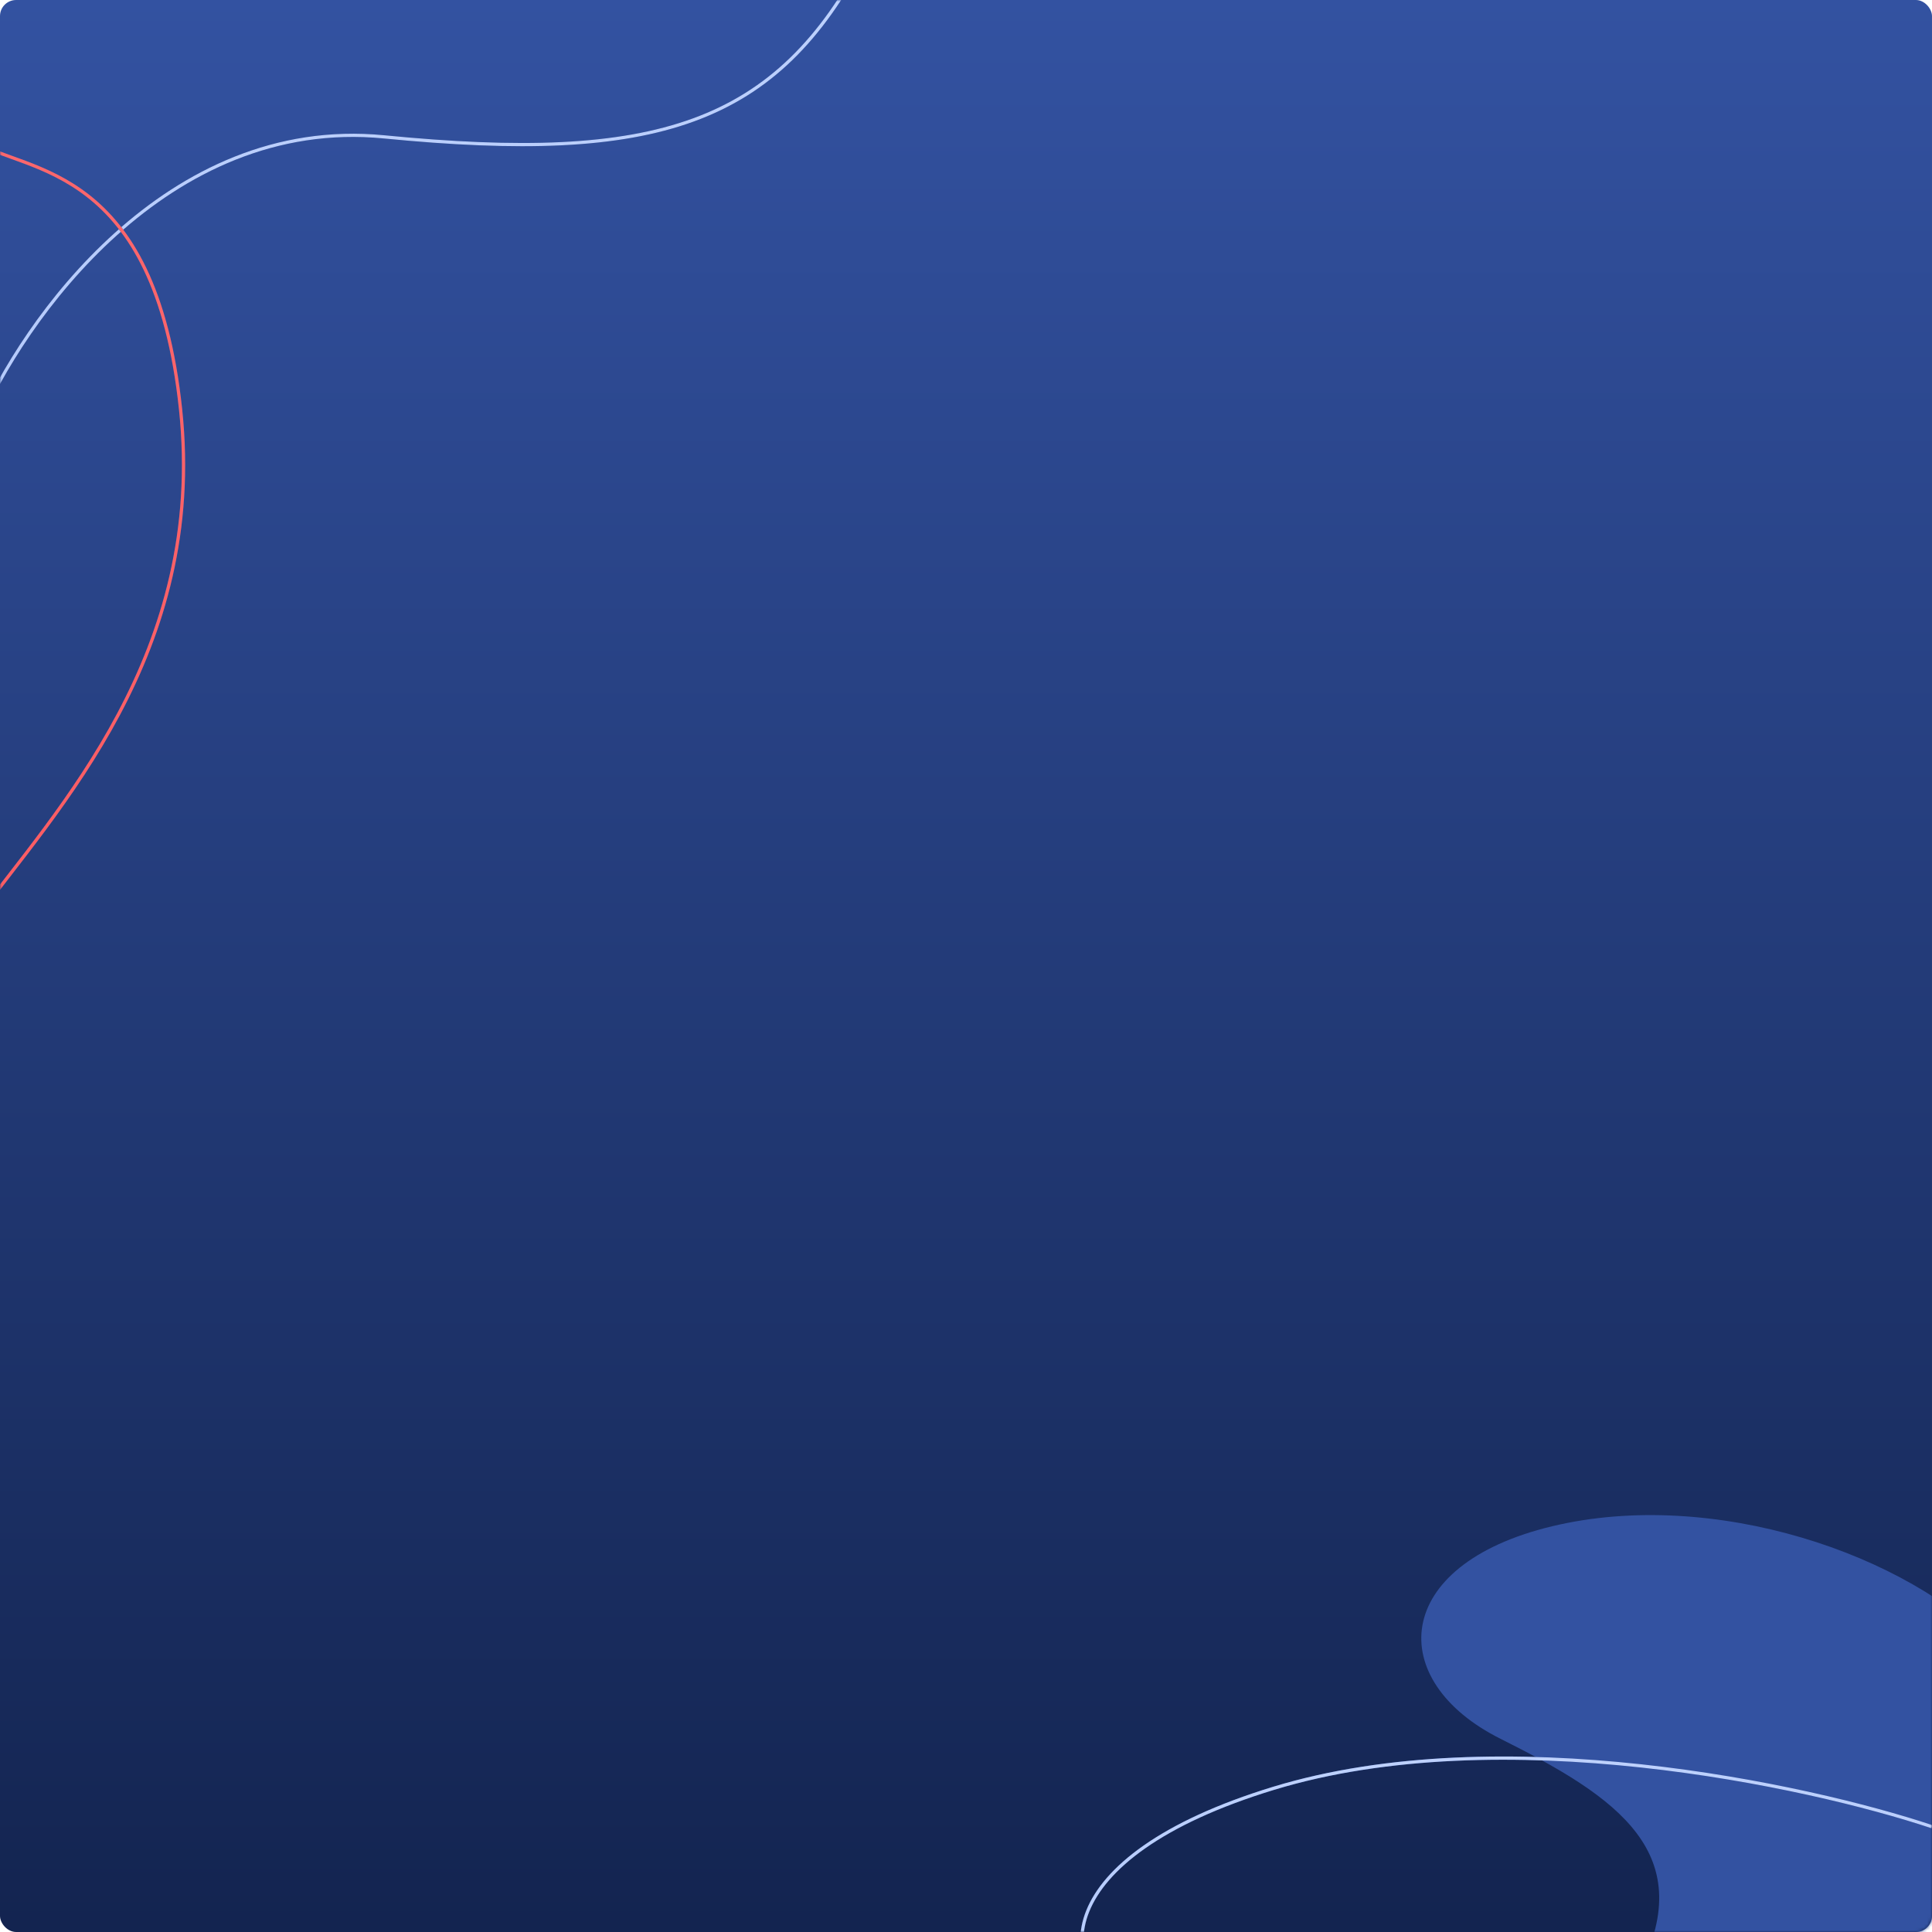 <svg width="600" height="600" viewBox="0 0 600 600" fill="none" xmlns="http://www.w3.org/2000/svg"><rect width="600" height="600" rx="5" fill="url(#a)"/><mask id="c" maskUnits="userSpaceOnUse" x="0" y="0" width="600" height="600"><rect width="600" height="600" rx="5" fill="url(#b)"/></mask><g mask="url(#c)"><path d="M482 474c50-12 110.667 8.667 138 38v102c-46 16-132.8 38.4-112 0 20.8-38.4-6-56-42-74s-34-54 16-66z" fill="#3352A1"/><path d="M600 567.306c-38.747-12.939-133.878-33.442-204.424-11.944-70.547 21.498-68.759 57.192-44.041 68.638" stroke="url(#d)"/><path d="M600 567.306c-38.747-12.939-133.878-33.442-204.424-11.944-70.547 21.498-68.759 57.192-44.041 68.638" stroke="url(#e)"/><path d="M-6.89 132.186C7.008 99.538 51.696 35.893 119.256 42.504c84.449 8.264 121.969-3.411 149.633-56.69" stroke="url(#f)"/><path d="M-6.89 132.186C7.008 99.538 51.696 35.893 119.256 42.504c84.449 8.264 121.969-3.411 149.633-56.69" stroke="url(#g)"/><path d="M-8 286c26.031-35.037 72.087-83.111 64.077-158.889C48.067 51.333 8.687 53.778-8 44" stroke="#3352A1"/><path d="M-8 286c26.031-35.037 72.087-83.111 64.077-158.889C48.067 51.333 8.687 53.778-8 44" stroke="url(#h)"/></g><defs><linearGradient id="a" x1="300" x2="300" y2="600" gradientUnits="userSpaceOnUse"><stop stop-color="#3352A1"/><stop offset="1" stop-color="#132450"/></linearGradient><linearGradient id="b" x1="300" x2="300" y2="600" gradientUnits="userSpaceOnUse"><stop stop-color="#3352A1"/><stop offset="1" stop-color="#132450"/></linearGradient><linearGradient id="d" x1="452.936" y1="538.205" x2="452.936" y2="616.571" gradientUnits="userSpaceOnUse"><stop stop-color="#3352A1"/><stop offset="1" stop-color="#132450"/></linearGradient><linearGradient id="e" x1="452.936" y1="538.205" x2="452.936" y2="616.571" gradientUnits="userSpaceOnUse"><stop stop-color="#BFD2FD"/><stop offset="1" stop-color="#B4CAFD"/></linearGradient><linearGradient id="f" x1="128.029" y1="-7.934" x2="133.971" y2="125.934" gradientUnits="userSpaceOnUse"><stop stop-color="#3352A1"/><stop offset="1" stop-color="#132450"/></linearGradient><linearGradient id="g" x1="128.029" y1="-7.934" x2="133.971" y2="125.934" gradientUnits="userSpaceOnUse"><stop stop-color="#BFD2FD"/><stop offset="1" stop-color="#B4CAFD"/></linearGradient><linearGradient id="h" x1="24.5" y1="44" x2="24.5" y2="286" gradientUnits="userSpaceOnUse"><stop stop-color="#FD676C"/><stop offset="1" stop-color="#FD5C62"/></linearGradient></defs></svg>